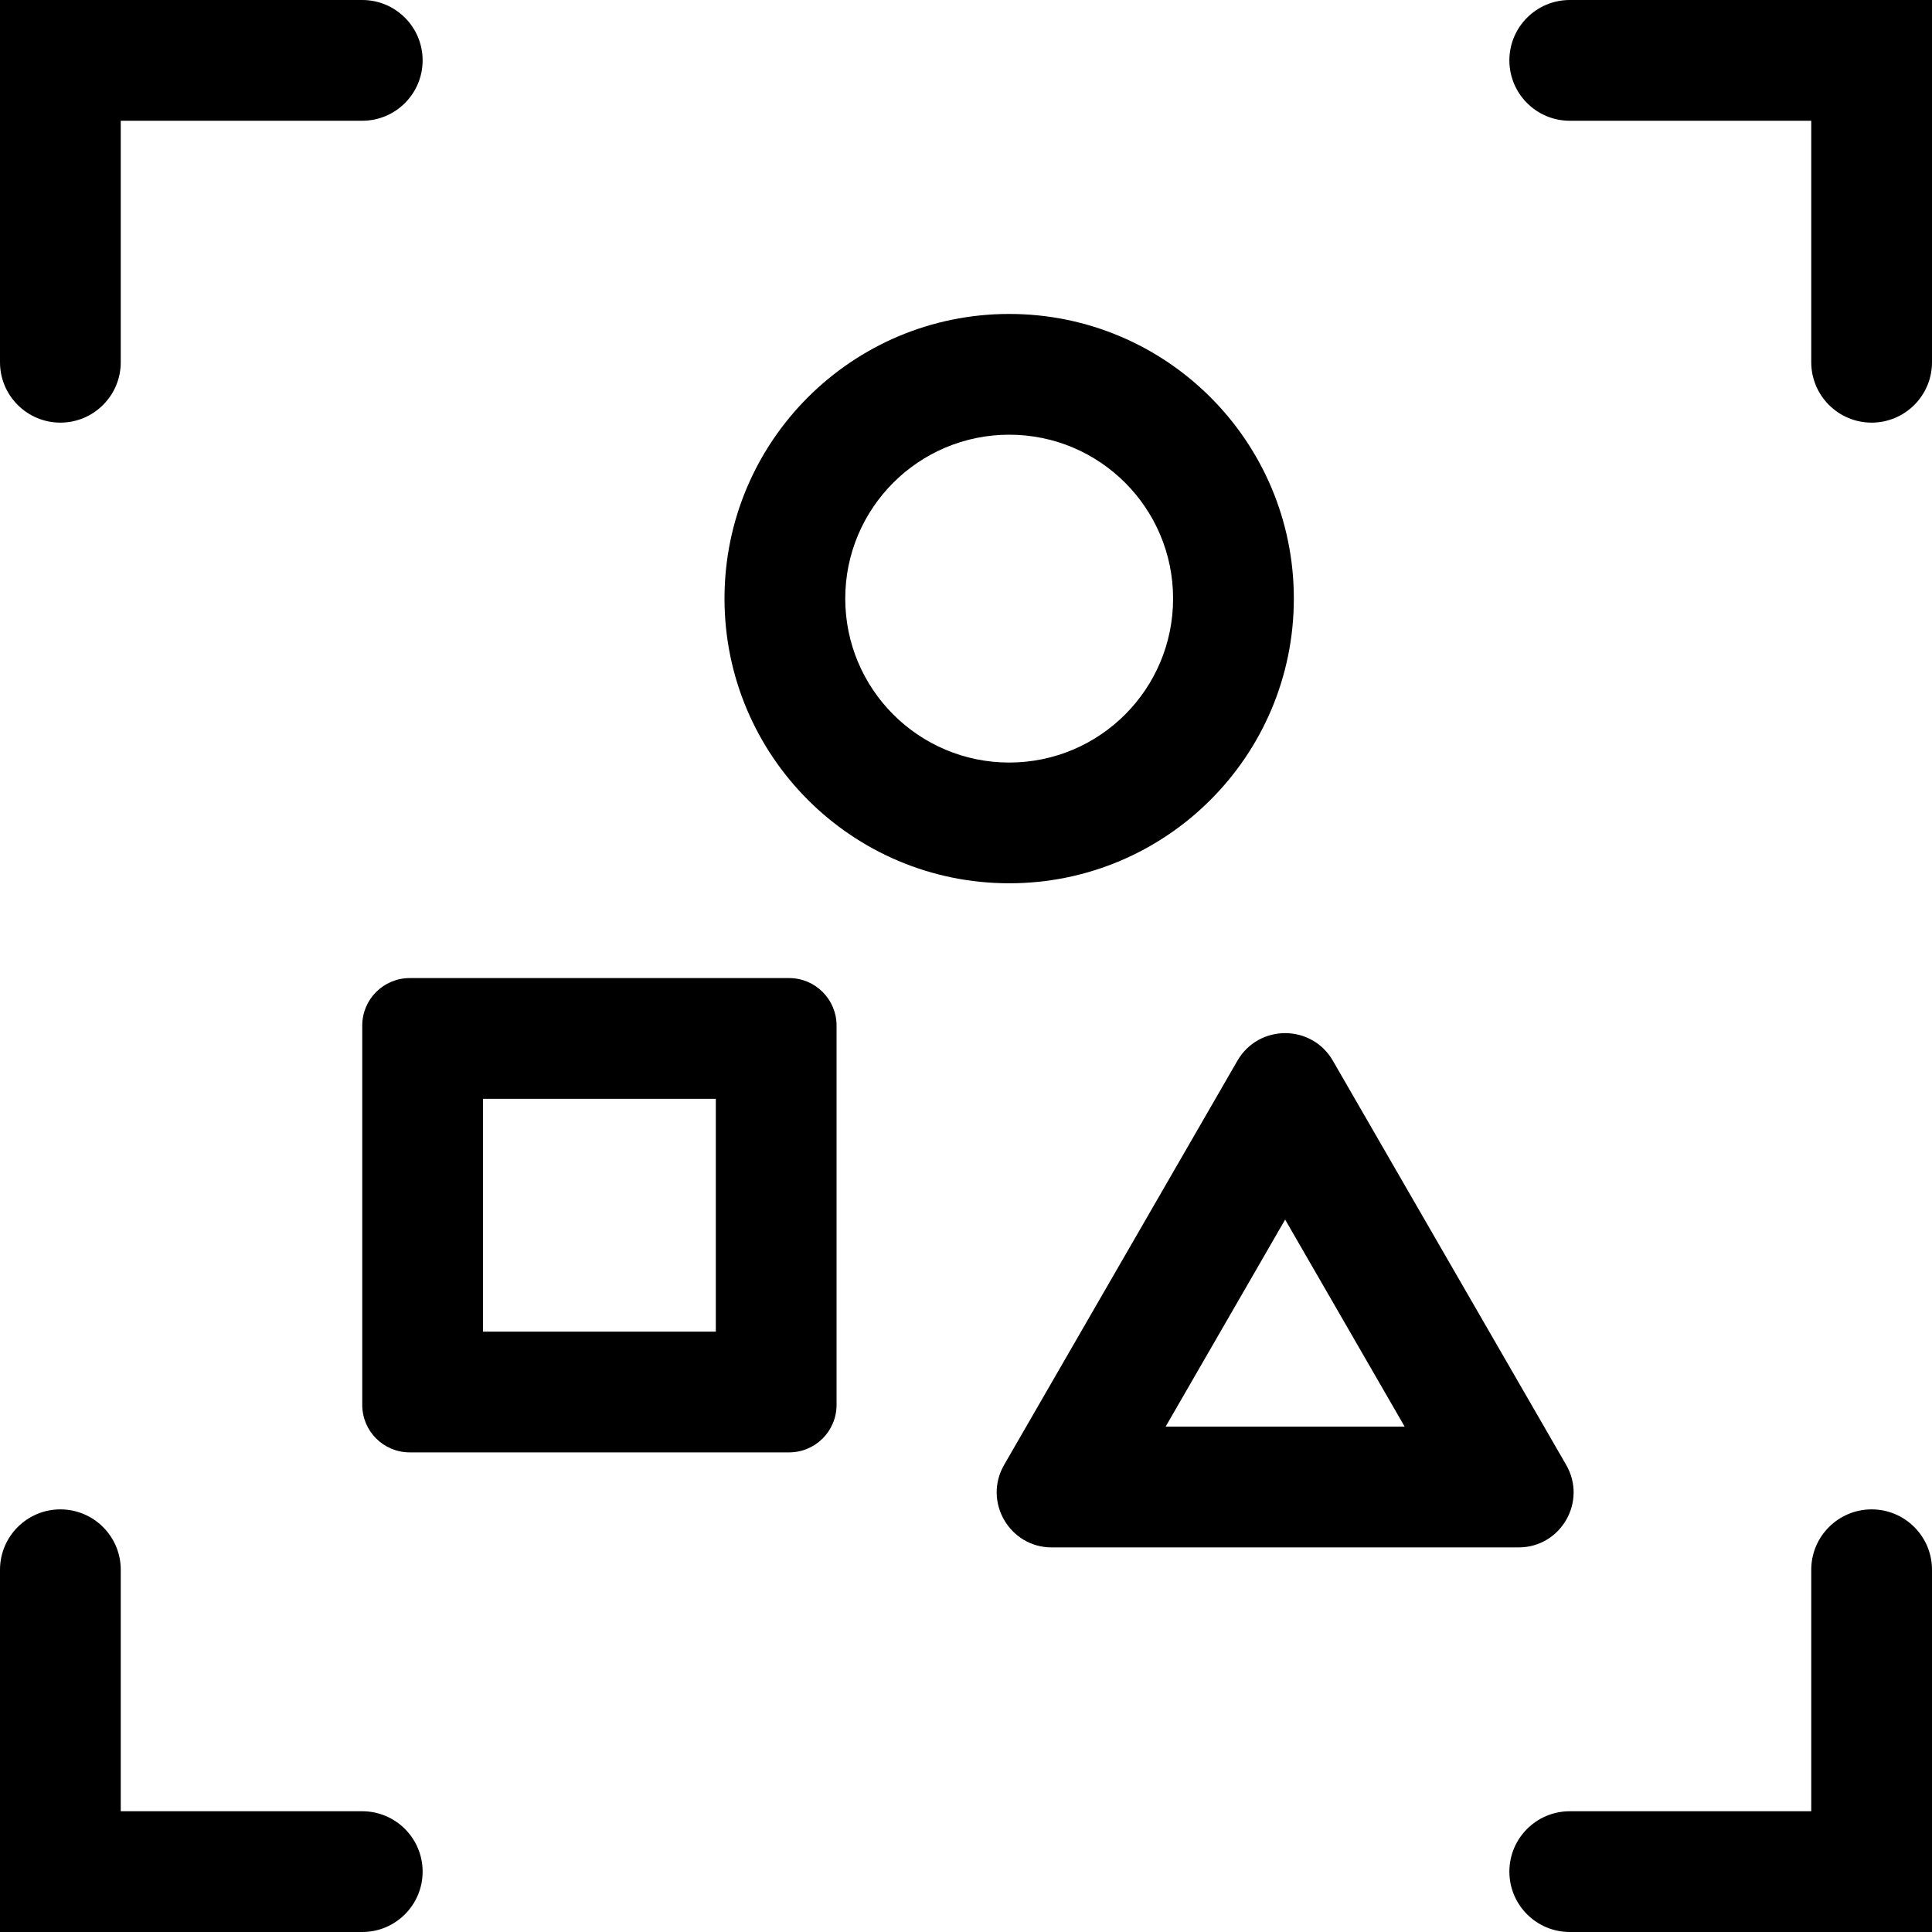 <svg width="16" height="16" viewBox="0 0 16 16" fill="none" xmlns="http://www.w3.org/2000/svg">
<g id="zoom-fit-drawing" clip-path="url(#clip0_241_9379)">
<path id="Union" fill-rule="evenodd" clip-rule="evenodd" d="M0 0H0.5H3C3.276 0 3.5 0.224 3.5 0.5C3.5 0.776 3.276 1 3 1H1V3C1 3.276 0.776 3.5 0.5 3.5C0.224 3.5 0 3.276 0 3V0.5V0ZM7 4.957C7 5.707 7.608 6.315 8.358 6.315C9.108 6.315 9.715 5.707 9.715 4.957C9.715 4.208 9.108 3.6 8.358 3.6C7.608 3.6 7 4.208 7 4.957ZM8.358 2.6C7.056 2.6 6 3.655 6 4.957C6 6.259 7.056 7.315 8.358 7.315C9.66 7.315 10.715 6.259 10.715 4.957C10.715 3.655 9.66 2.6 8.358 2.6ZM10.643 10.1L9.653 11.815H11.633L10.643 10.1ZM11.038 8.784C10.862 8.48 10.424 8.48 10.248 8.784L8.316 12.131C8.14 12.435 8.36 12.815 8.71 12.815H12.576C12.927 12.815 13.146 12.435 12.97 12.131L11.038 8.784ZM4 11.028V9.1H5.928V11.028H4ZM3 8.493C3 8.276 3.176 8.1 3.393 8.1H6.535C6.752 8.1 6.928 8.276 6.928 8.493V11.635C6.928 11.852 6.752 12.028 6.535 12.028H3.393C3.176 12.028 3 11.852 3 11.635V8.493ZM0.5 16H0V15.5V13C0 12.724 0.224 12.5 0.5 12.5C0.776 12.5 1 12.724 1 13V15H3C3.276 15 3.5 15.224 3.5 15.5C3.5 15.776 3.276 16 3 16H0.5ZM16 0H15.5H13C12.724 0 12.5 0.224 12.5 0.5C12.5 0.776 12.724 1 13 1H15V3C15 3.276 15.224 3.5 15.5 3.5C15.776 3.5 16 3.276 16 3V0.5V0ZM15.5 16H16V15.5V13C16 12.724 15.776 12.5 15.5 12.5C15.224 12.5 15 12.724 15 13V15H13C12.724 15 12.5 15.224 12.5 15.5C12.5 15.776 12.724 16 13 16H15.5Z" fill="black"/>
</g>
<defs>
<clipPath id="clip0_241_9379">
<rect width="16" height="16" fill="white"/>
</clipPath>
</defs>
</svg>
